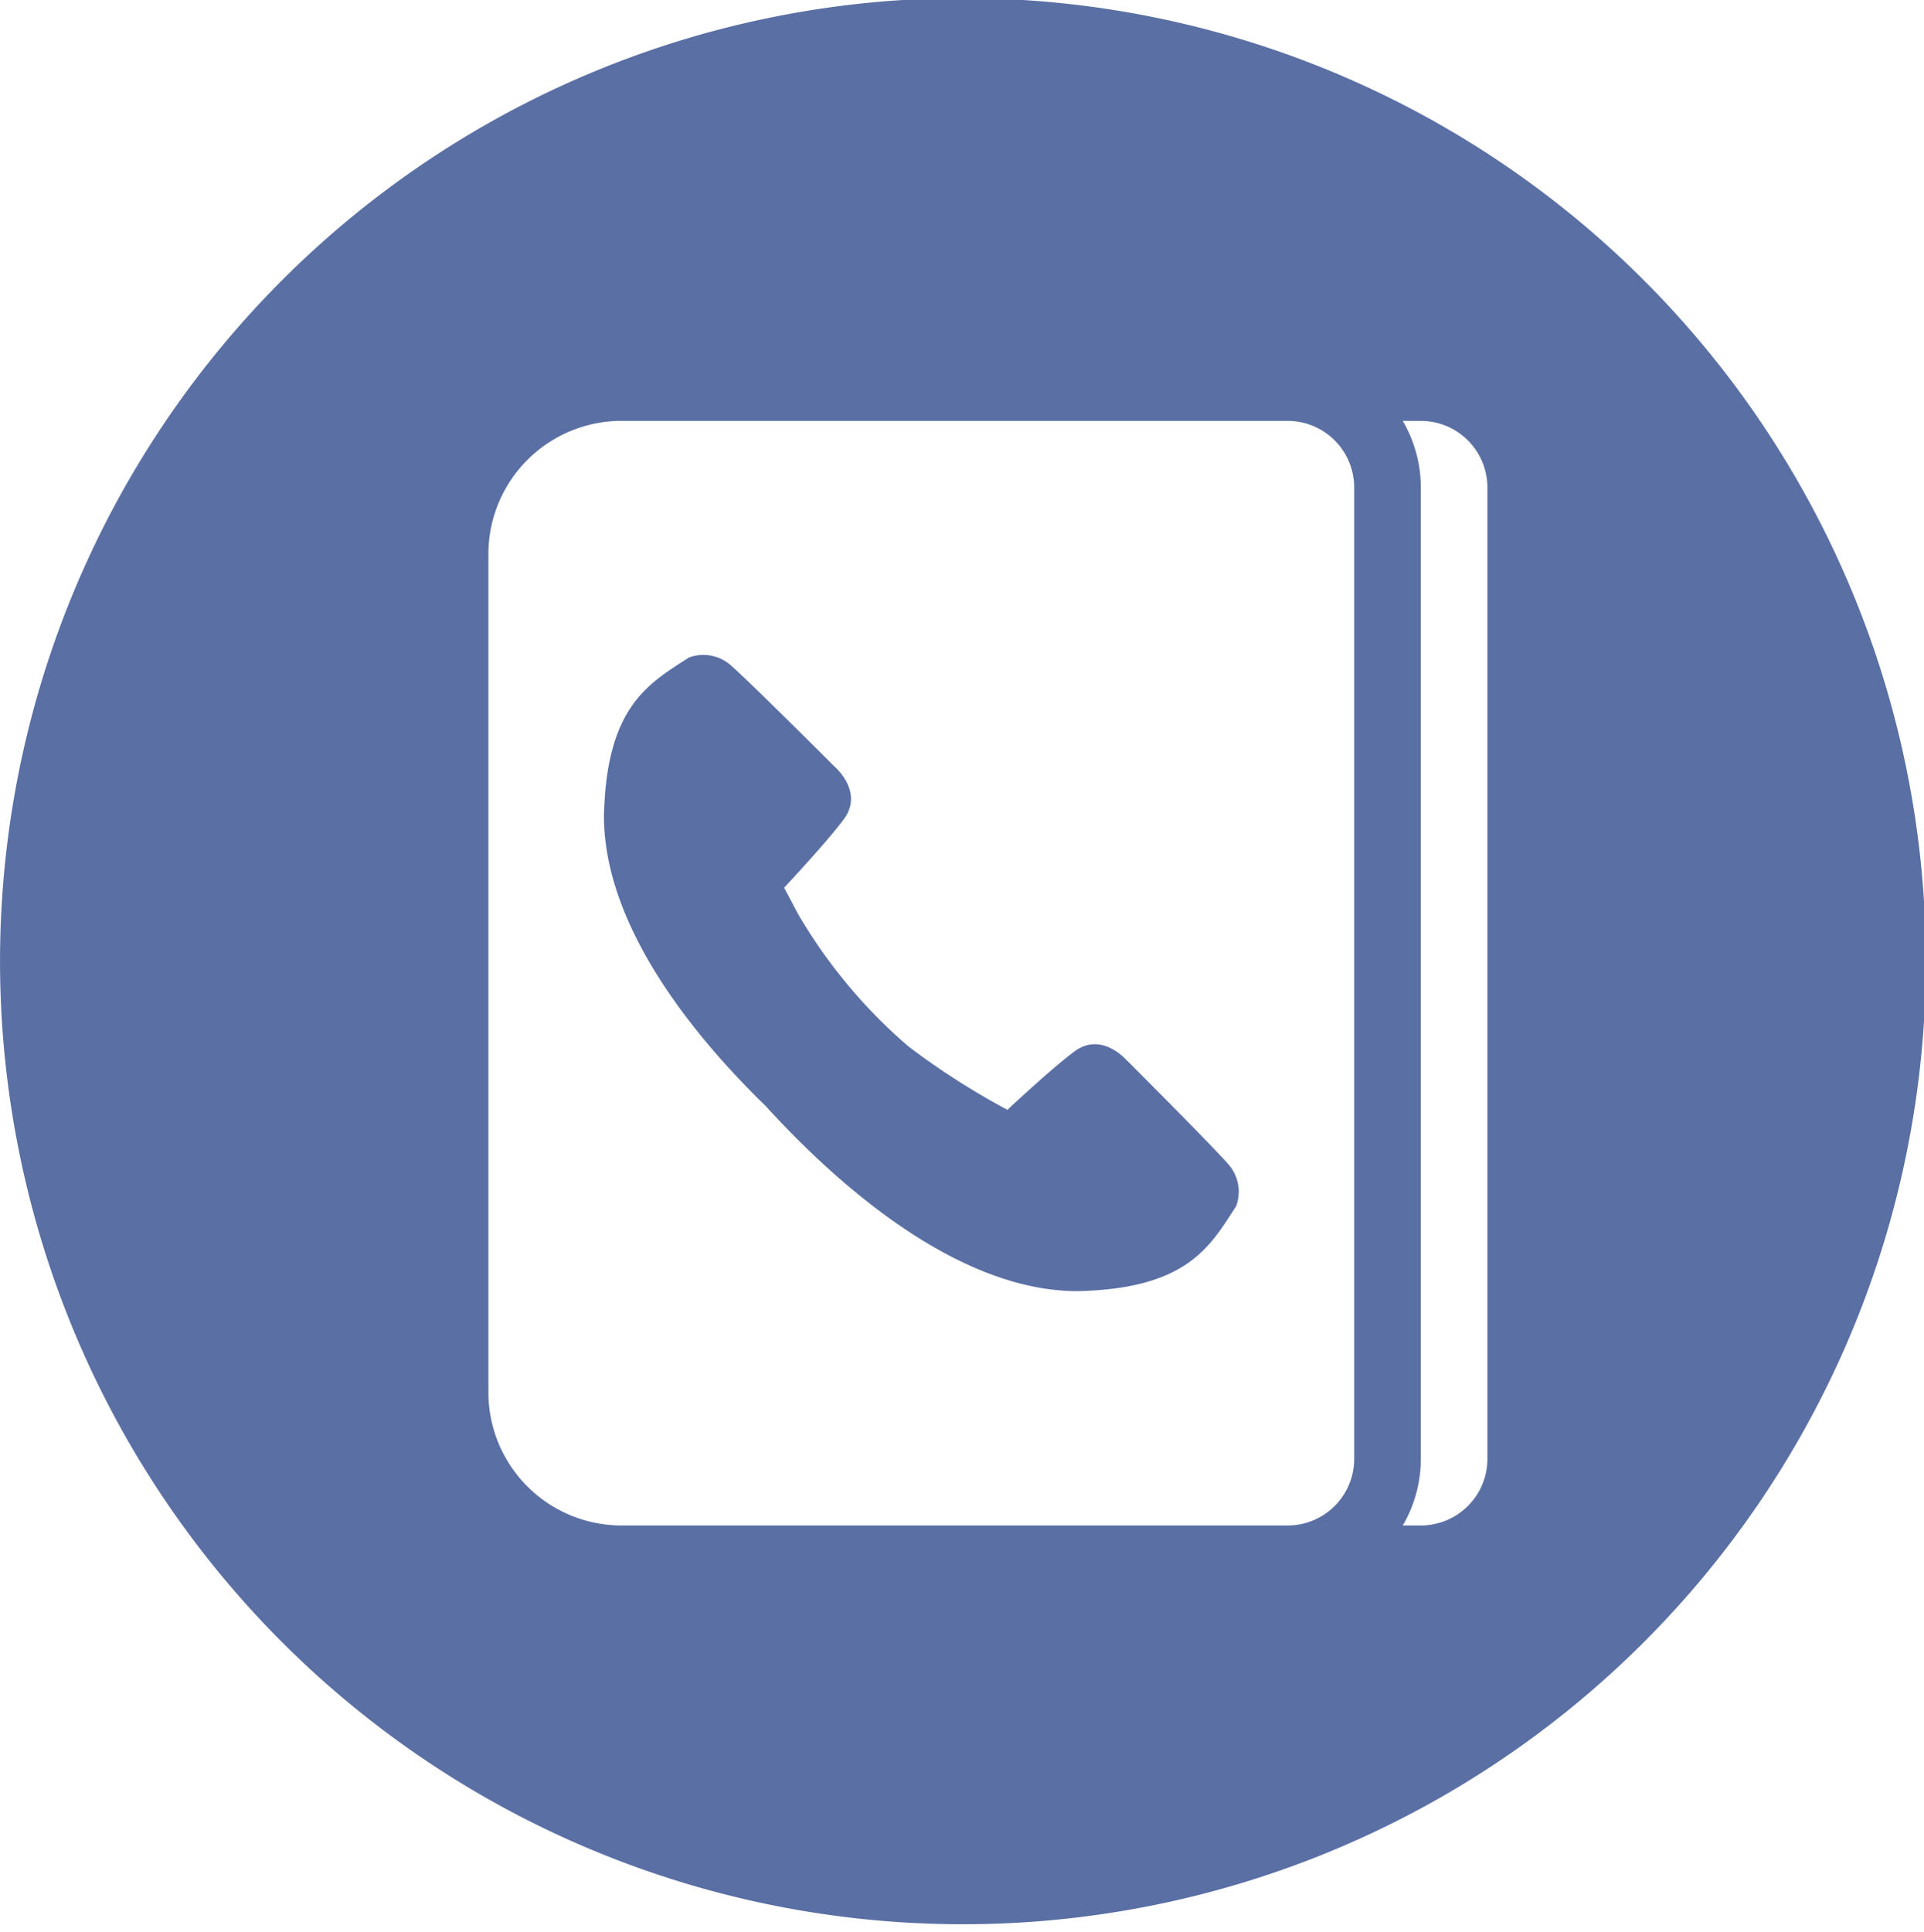 <svg xmlns="http://www.w3.org/2000/svg" xmlns:xlink="http://www.w3.org/1999/xlink" width="47.241" height="47.43" viewBox="0 0 47.241 47.43">
  <defs>
    <clipPath id="clip-path">
      <rect id="Rectangle_747" data-name="Rectangle 747" width="47.241" height="47.43" transform="translate(237.198 115.48)" fill="#5a6fa4"/>
    </clipPath>
  </defs>
  <g id="Group_1587" data-name="Group 1587" transform="translate(-237.198 -115.48)">
    <g id="Group_1586" data-name="Group 1586">
      <g id="Group_1585" data-name="Group 1585" clip-path="url(#clip-path)">
        <path id="Path_2683" data-name="Path 2683" d="M260.84,115.434a23.643,23.643,0,1,0,23.645,23.643,23.644,23.644,0,0,0-23.645-23.643Zm9.608,34.225v1.636a1.634,1.634,0,0,1-1.635,1.635H252.461a3.27,3.27,0,0,1-3.271-3.271V129.083a3.271,3.271,0,0,1,3.271-3.271h16.352a1.636,1.636,0,0,1,1.635,1.636Zm3.271-20.576v22.212a1.635,1.635,0,0,1-1.635,1.635h-.443a3.24,3.24,0,0,0,.443-1.635V127.448a3.243,3.243,0,0,0-.443-1.635h.443a1.635,1.635,0,0,1,1.635,1.635Zm0,0" fill="#5a6fa4"/>
      </g>
    </g>
    <path id="Path_2684" data-name="Path 2684" d="M264.875,141.524s-.616-.74-1.3-.229c-.509.38-1.422,1.225-1.642,1.431a18.3,18.3,0,0,1-2.431-1.558,12.79,12.79,0,0,1-2.7-3.234l-.351-.661c.122-.131,1.057-1.133,1.462-1.677.51-.682-.228-1.3-.228-1.3s-2.078-2.079-2.552-2.491a1.019,1.019,0,0,0-1.018-.184c-.995.643-2.027,1.2-2.088,3.891,0,2.518,1.909,5.113,3.974,7.124,2.07,2.269,4.912,4.545,7.659,4.541,2.689-.06,3.247-1.092,3.89-2.087a1.017,1.017,0,0,0-.183-1.018c-.412-.474-2.491-2.551-2.491-2.551Zm0,0" fill="#5a6fa4"/>
  </g>
</svg>
